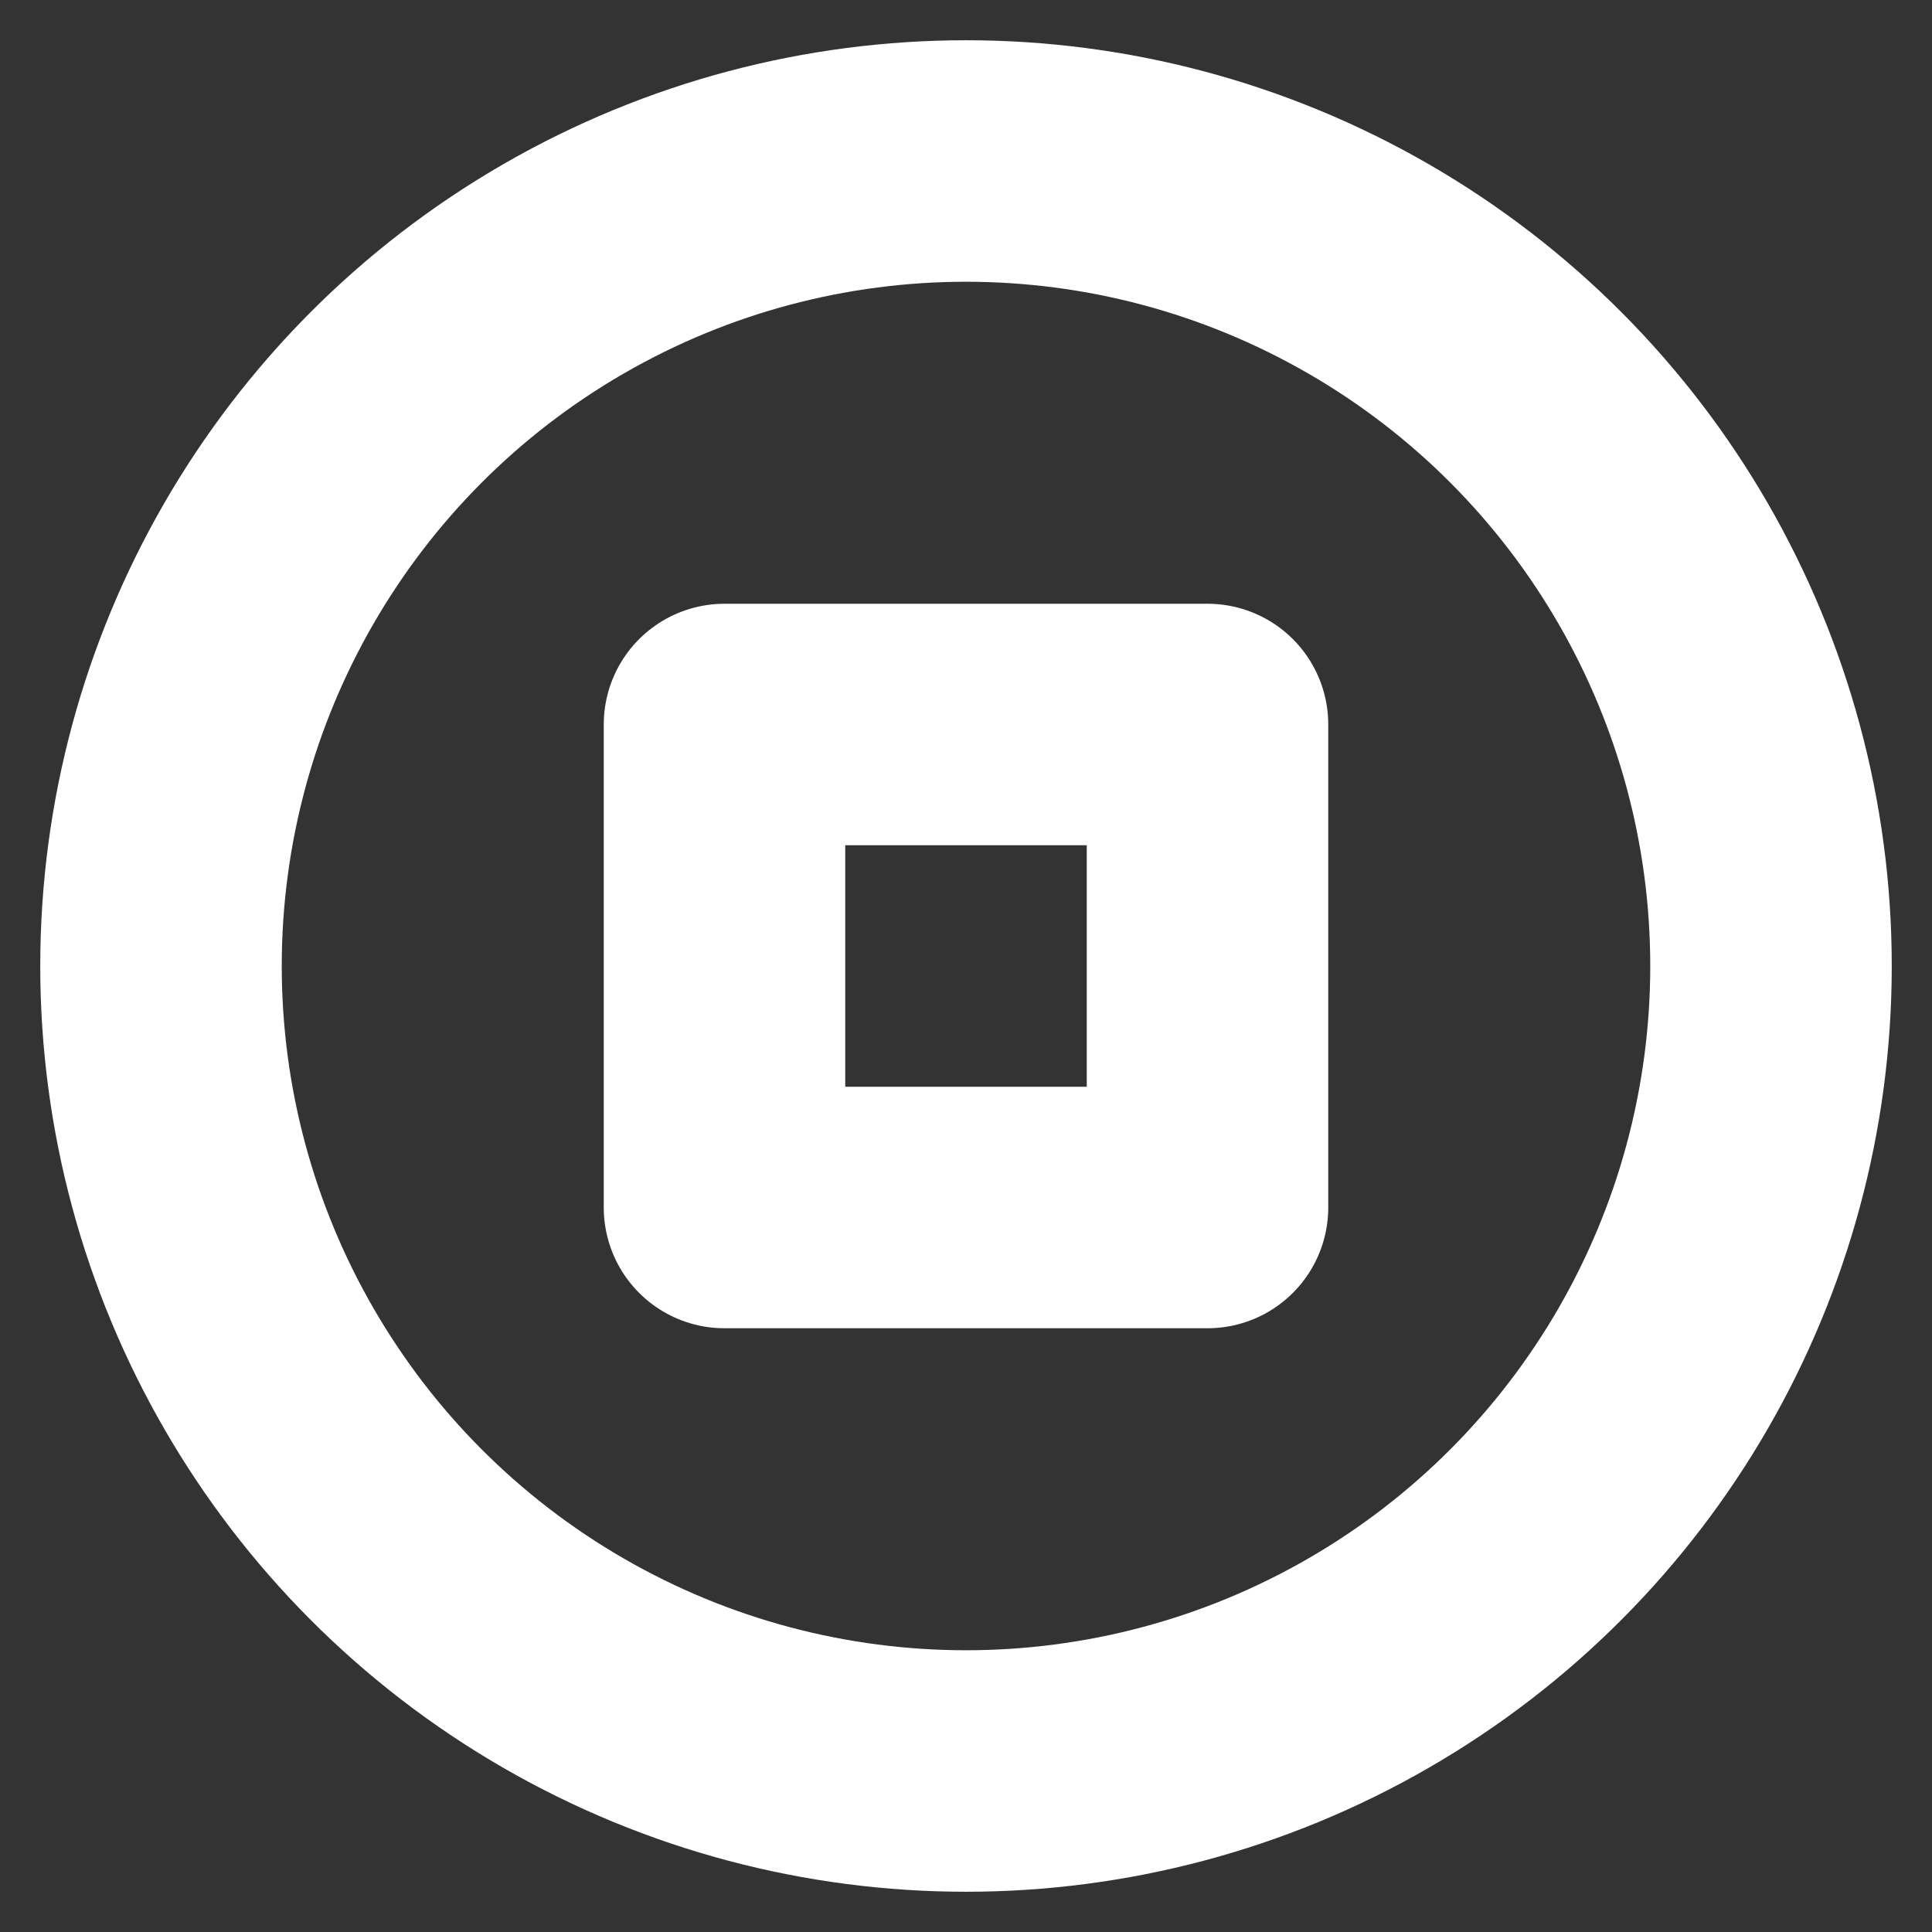 <svg xmlns="http://www.w3.org/2000/svg" width="44" height="44" viewBox="0 0 24 24" fill="none" stroke="#fff" stroke-width="3" stroke-linecap="round" stroke-linejoin="round" class="feather feather-stop-circle"><rect x="0" y="0" width="24" height="24" fill="#333333" stroke="none"/><circle cx="12" cy="12" r="10"></circle><rect x="9" y="9" width="6" height="6"></rect></svg>